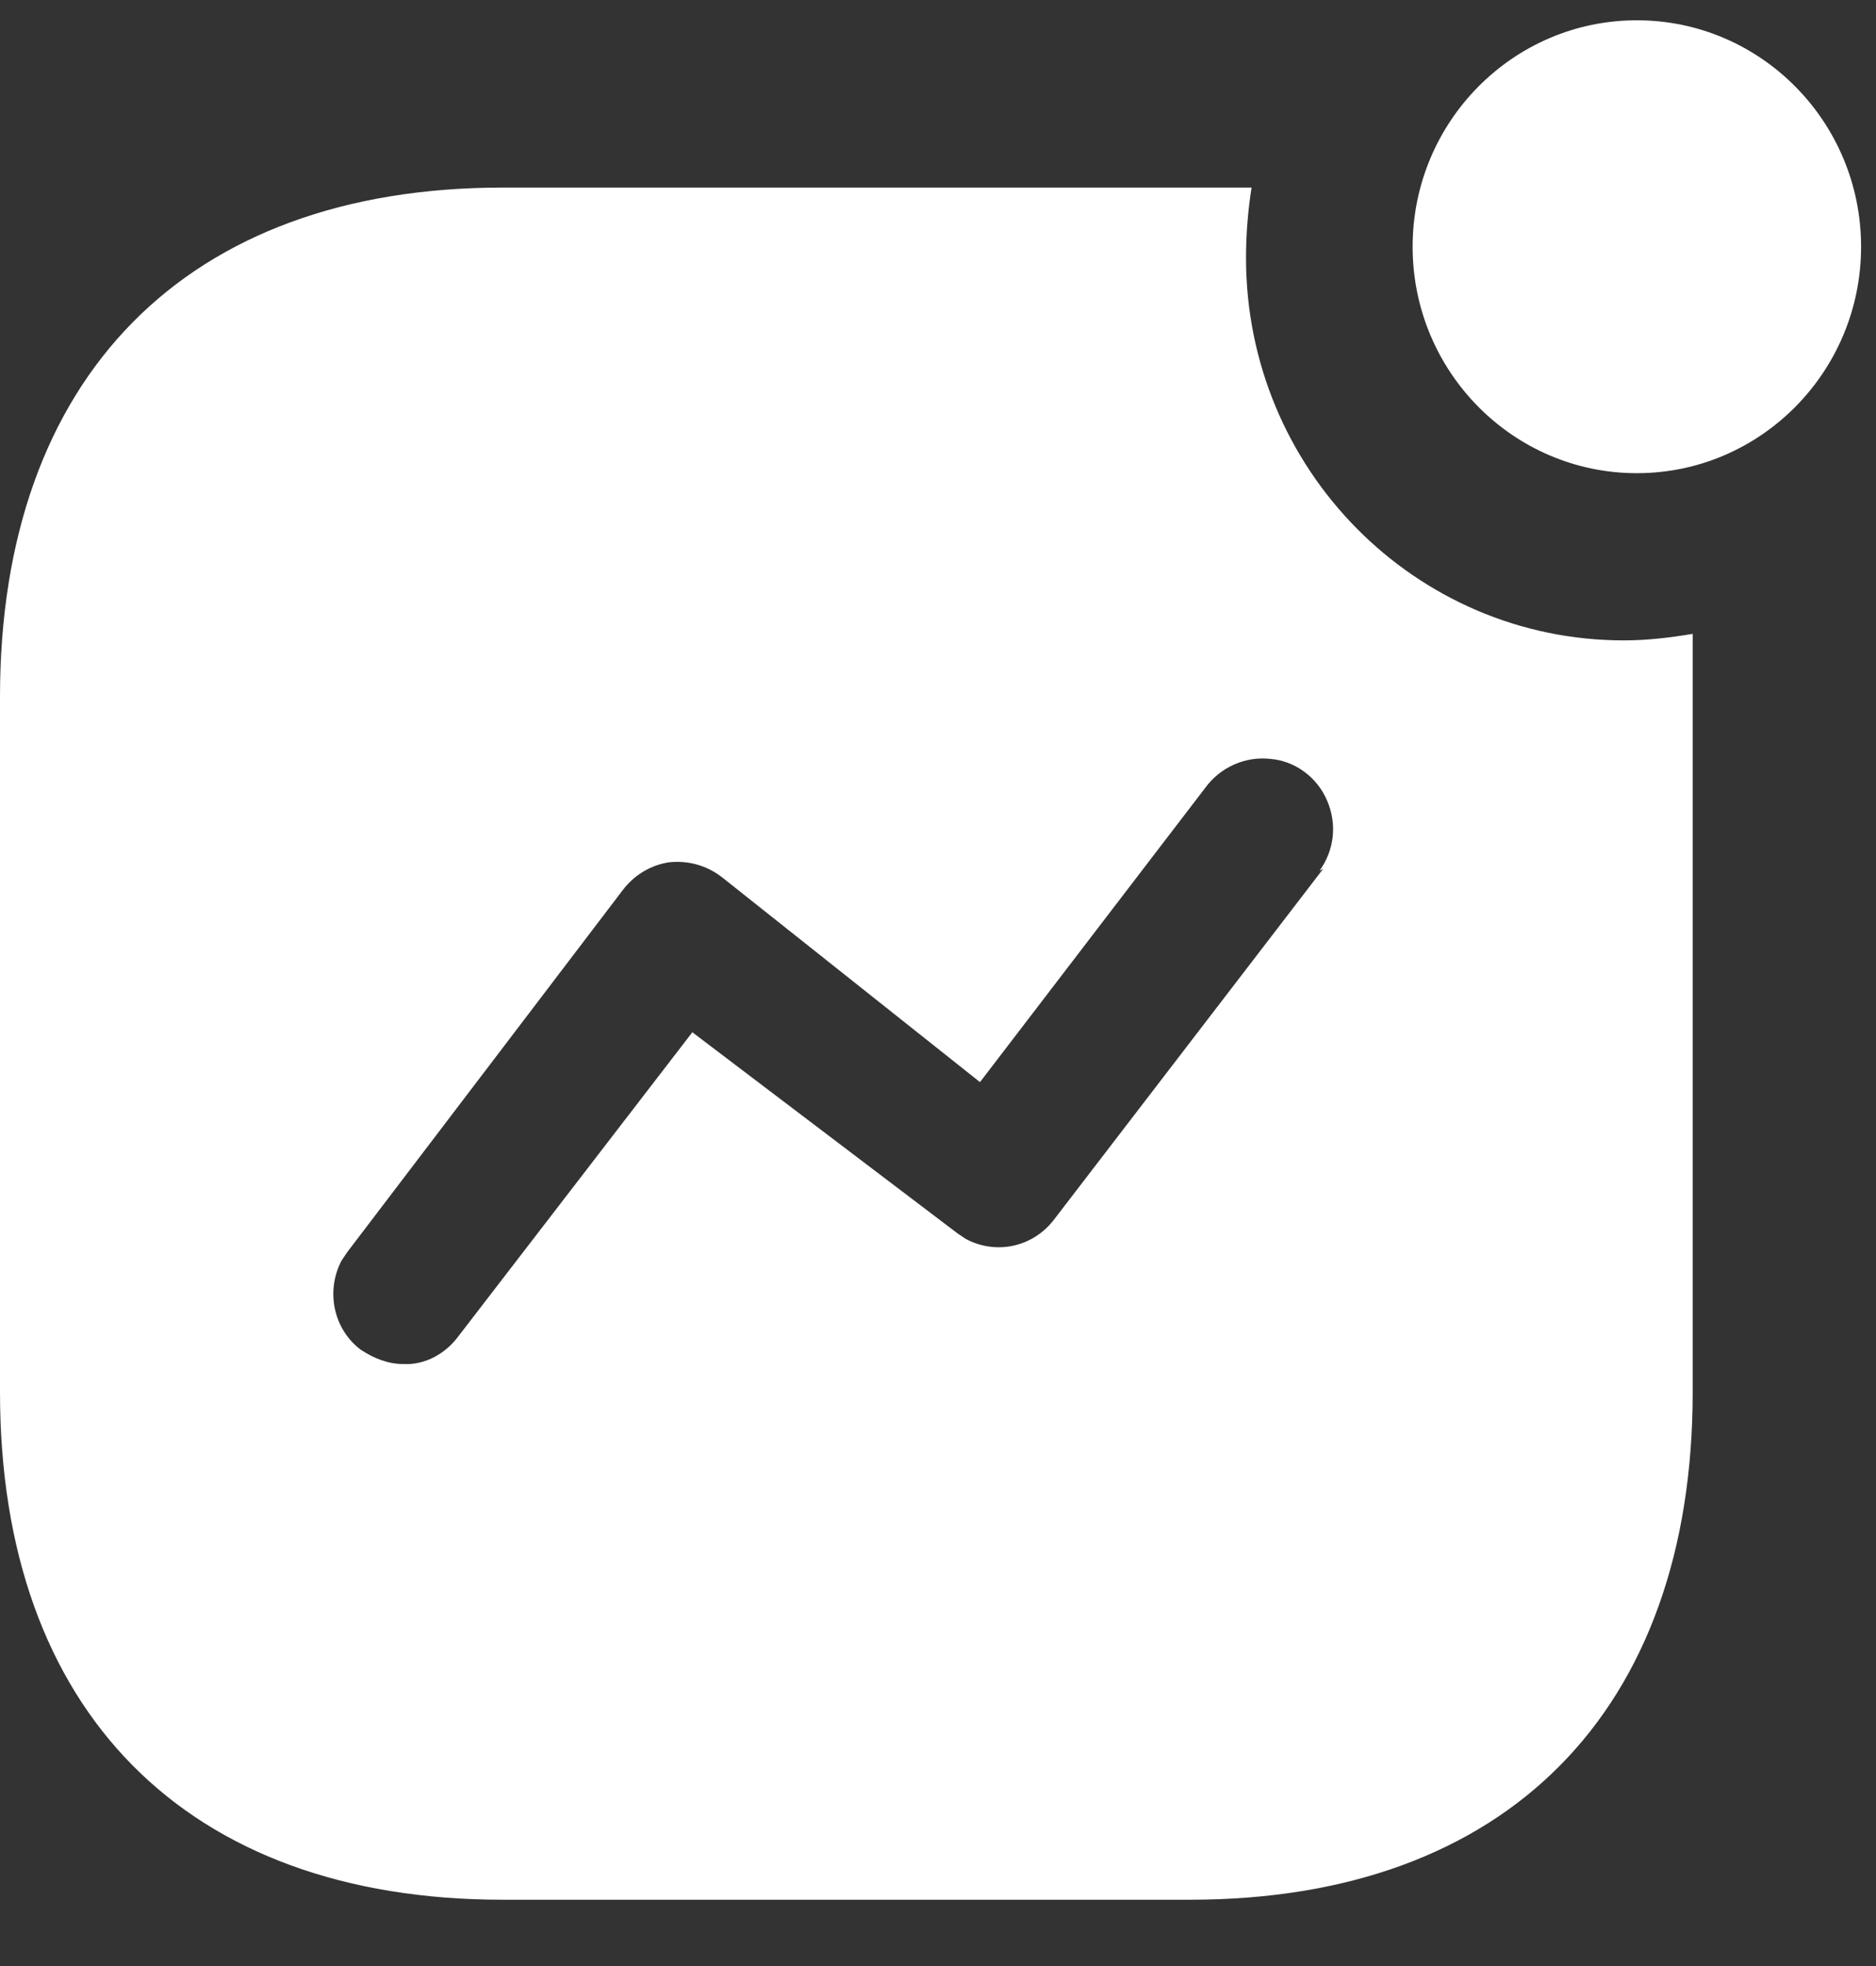 <svg width="21" height="22" viewBox="0 0 21 22" fill="none" xmlns="http://www.w3.org/2000/svg">
<rect x="0" y="0" width="21" height="22" fill="#333333" stroke="none"/>
<path d="M14.01 2.099C13.969 2.361 13.948 2.624 13.948 2.887C13.948 5.253 15.844 7.166 18.177 7.166C18.438 7.166 18.688 7.136 18.948 7.093V15.578C18.948 19.144 16.865 21.258 13.323 21.258H5.626C2.083 21.258 0 19.144 0 15.578V7.798C0 4.223 2.083 2.099 5.626 2.099H14.01ZM14.22 8.492C13.938 8.46 13.657 8.587 13.49 8.818L10.97 12.109L8.083 9.817C7.906 9.68 7.698 9.627 7.49 9.649C7.282 9.68 7.095 9.795 6.969 9.963L3.886 14.013L3.823 14.107C3.646 14.443 3.729 14.874 4.042 15.106C4.188 15.201 4.344 15.264 4.521 15.264C4.761 15.274 4.99 15.147 5.135 14.948L7.75 11.551L10.719 13.802L10.812 13.864C11.146 14.043 11.562 13.96 11.802 13.643L14.812 9.722L14.771 9.743C14.938 9.512 14.969 9.218 14.854 8.955C14.741 8.692 14.49 8.513 14.22 8.492ZM18.323 0.227C19.708 0.227 20.833 1.362 20.833 2.761C20.833 4.159 19.708 5.295 18.323 5.295C16.938 5.295 15.813 4.159 15.813 2.761C15.813 1.362 16.938 0.227 18.323 0.227Z" fill="white"/>
</svg>
